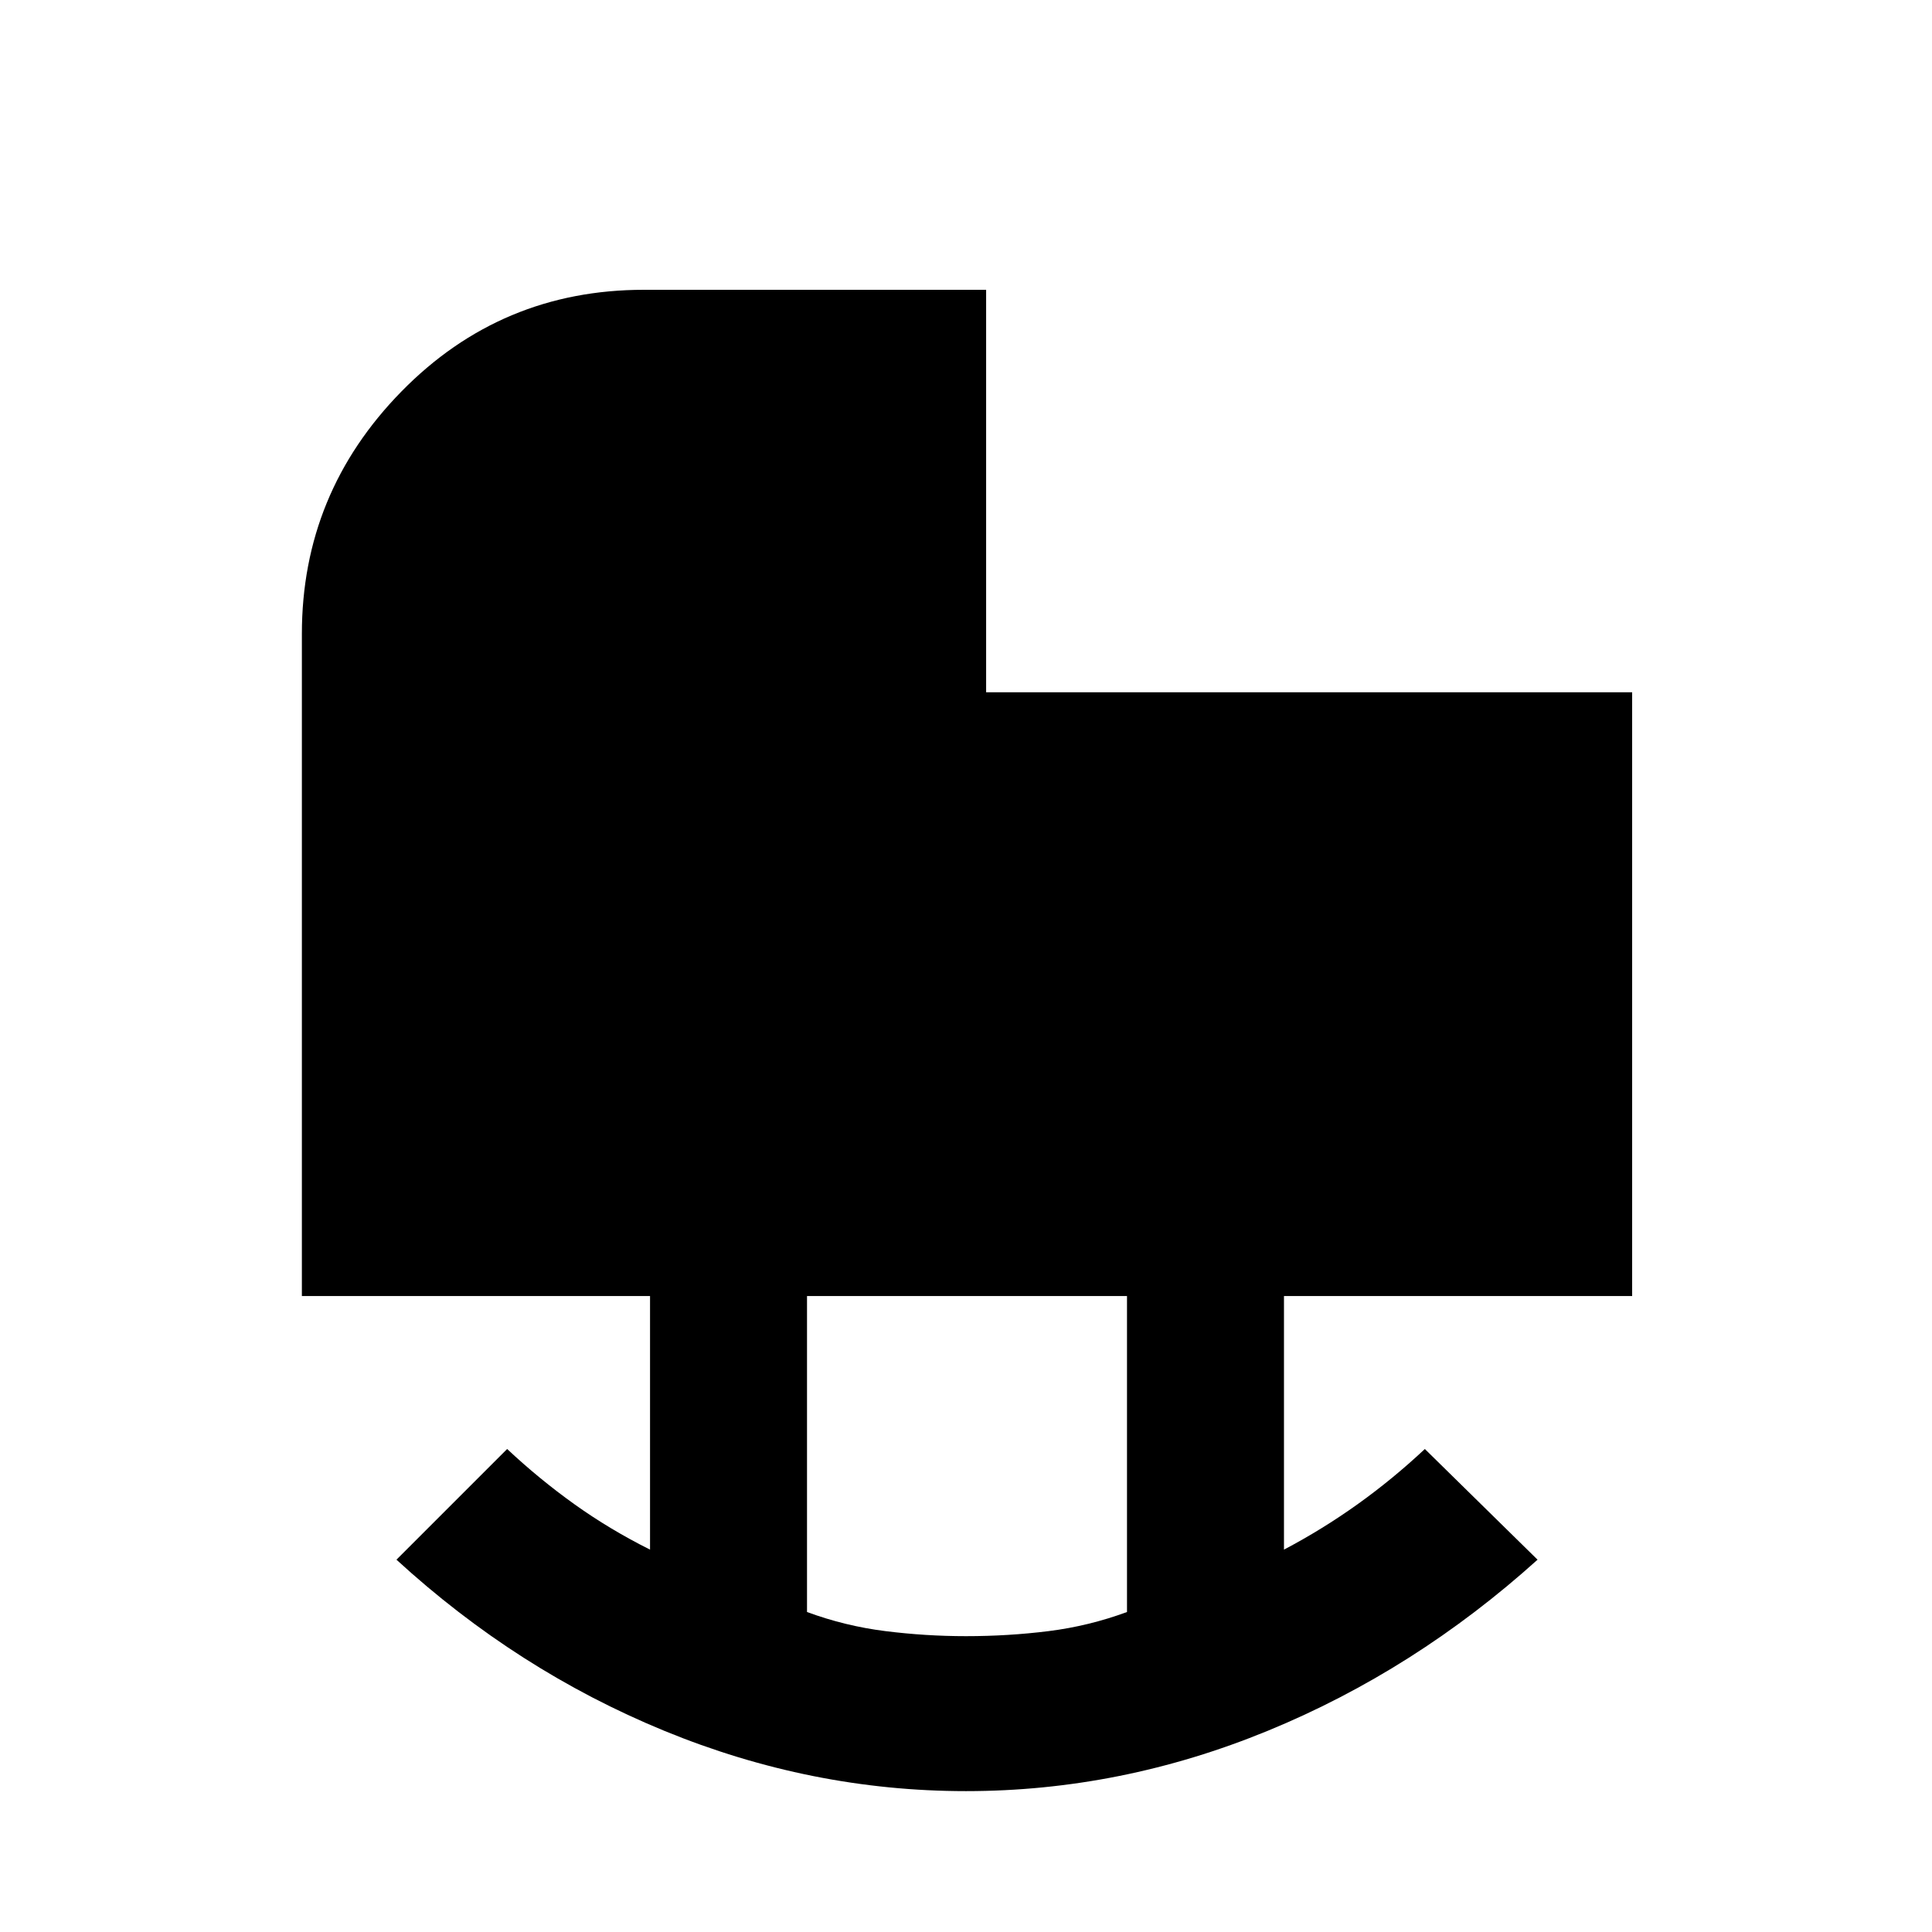 <svg xmlns="http://www.w3.org/2000/svg" height="48" width="48"><path d="M24 40.65Q25.05 40.65 26.05 40.525Q27.05 40.4 28 40.05V32.2H20.05V40.05Q21 40.4 22 40.525Q23 40.65 24 40.65ZM24 44.5Q20.15 44.5 16.5 43Q12.85 41.5 9.85 38.75L12.6 36Q13.4 36.75 14.275 37.375Q15.15 38 16.15 38.5V32.2H7.5V15.75Q7.5 12.25 9.975 9.725Q12.45 7.2 16 7.2H24.5V17.2H40.55V32.2H31.9V38.5Q32.85 38 33.725 37.375Q34.6 36.75 35.4 36L38.2 38.75Q35.15 41.5 31.5 43Q27.85 44.5 24 44.5Z"/></svg>